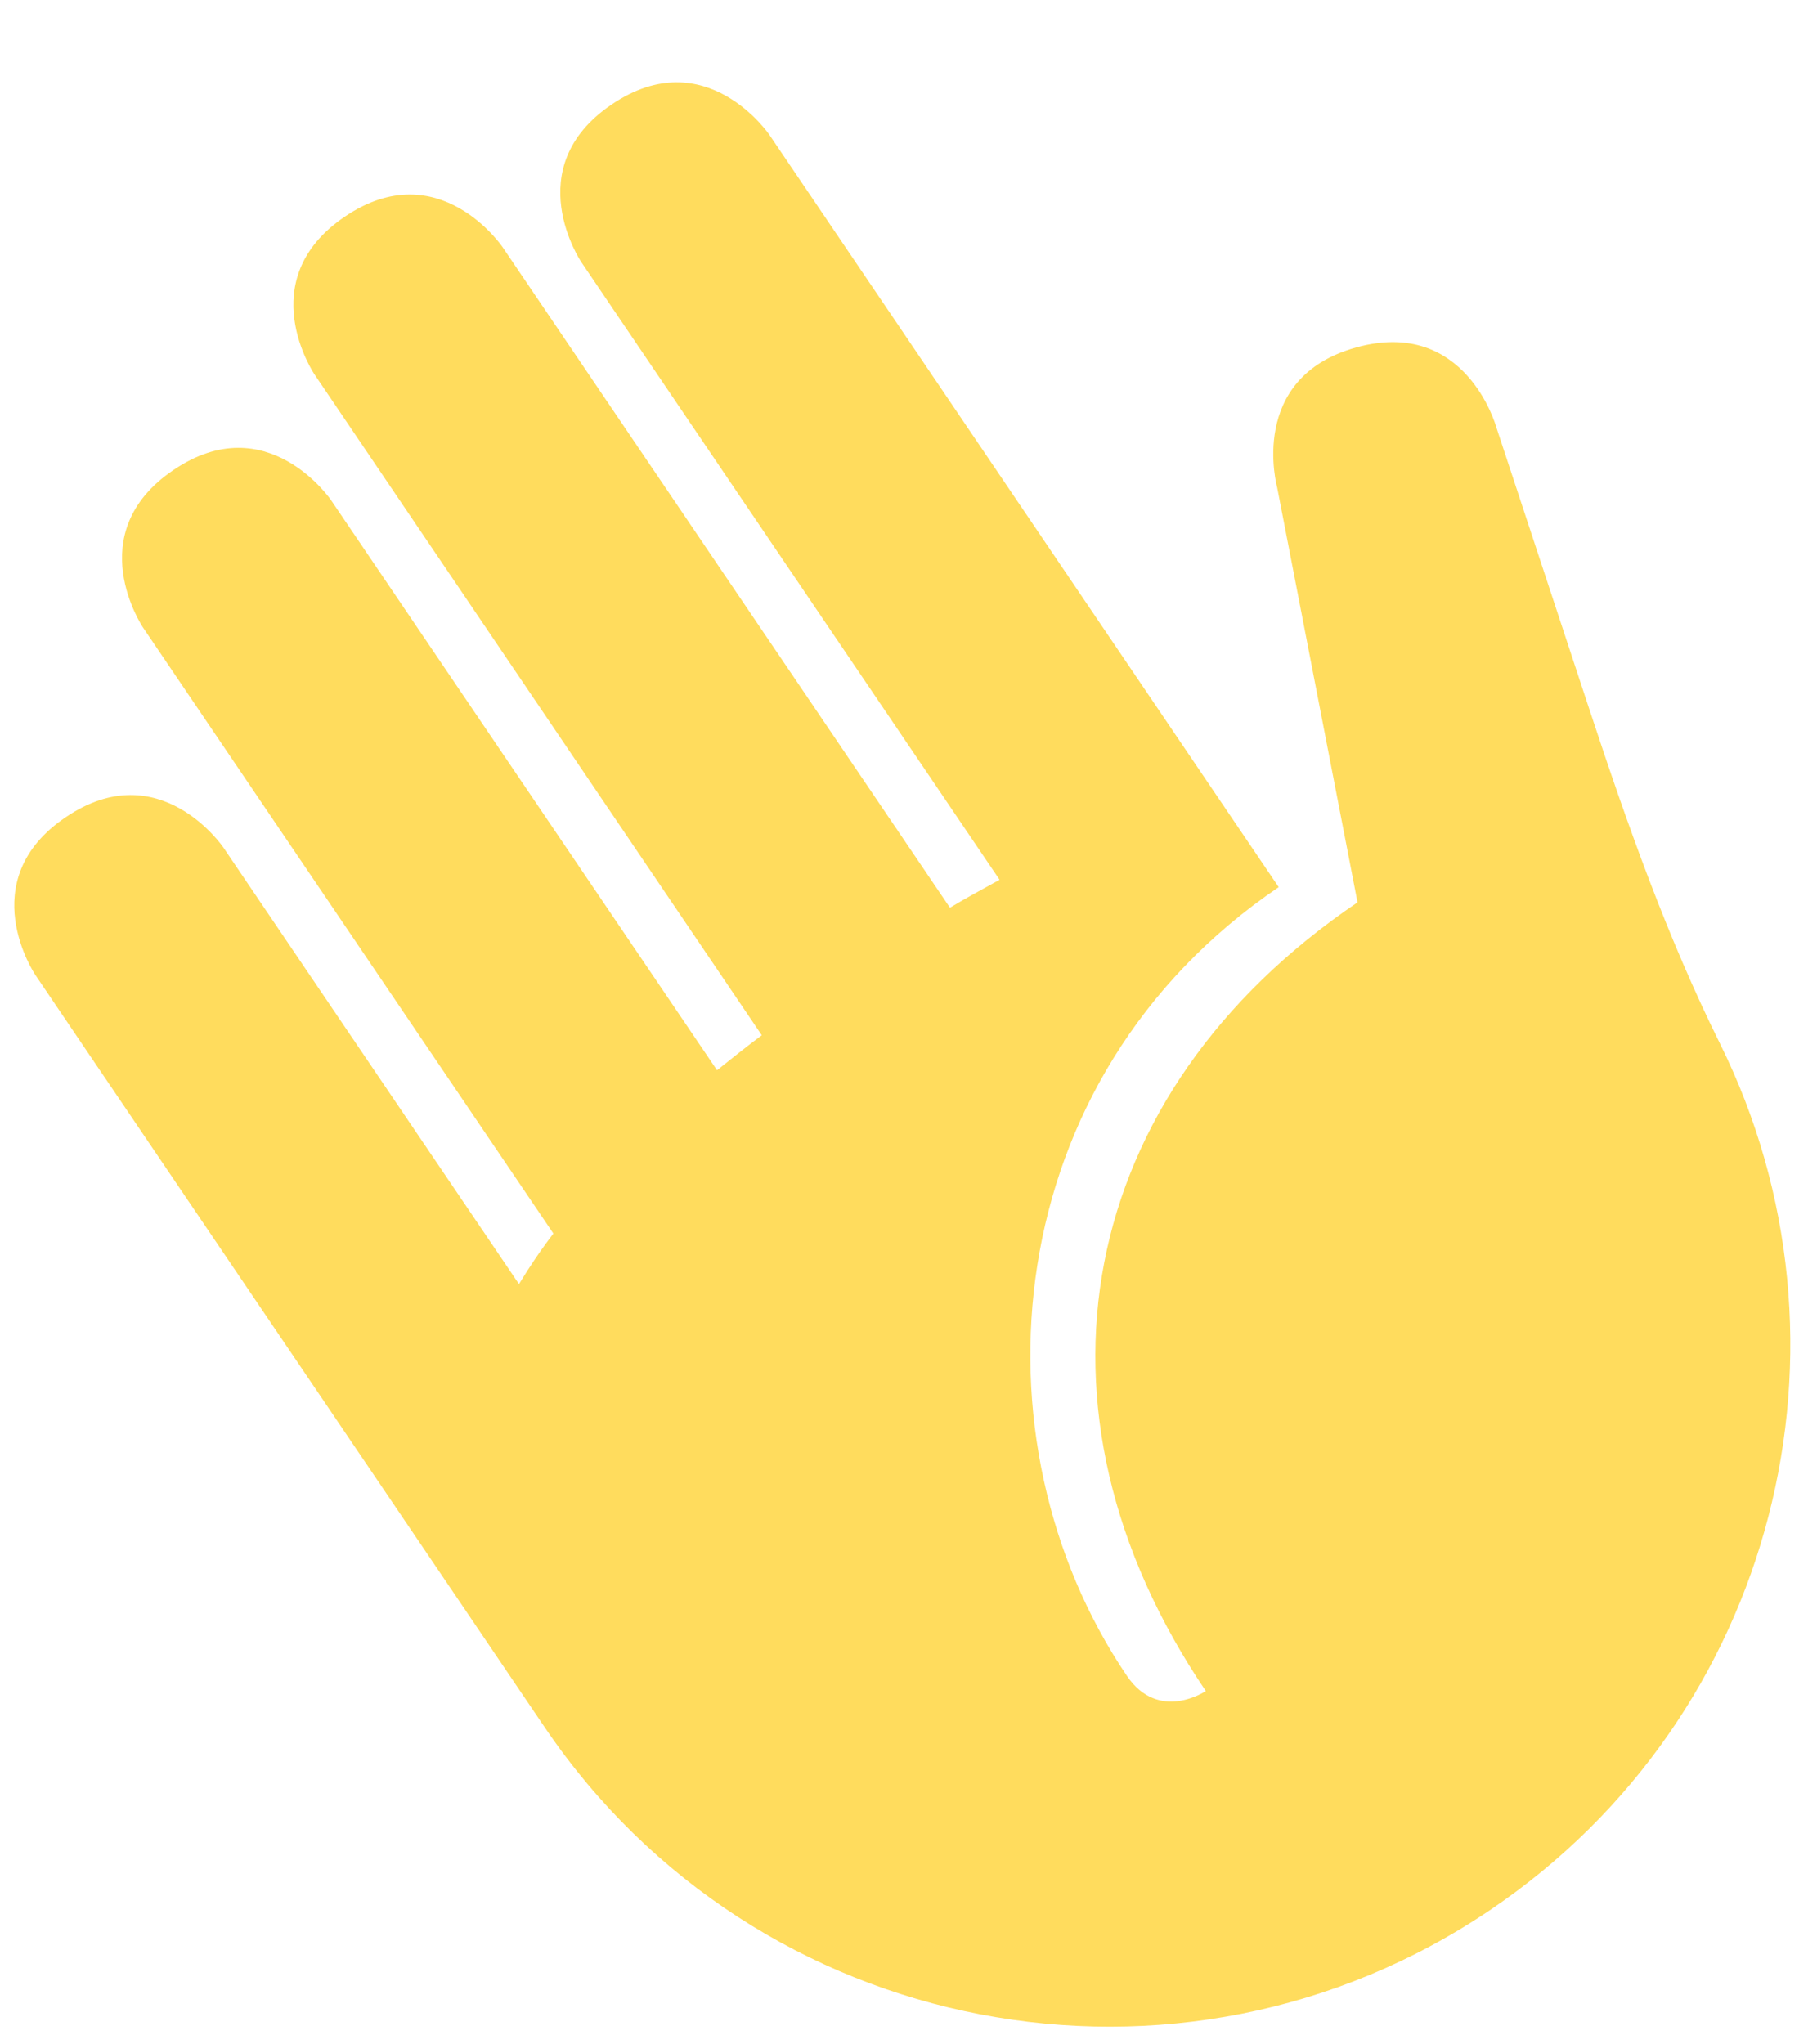 <svg width="16" height="18" viewBox="0 0 16 18" fill="none" xmlns="http://www.w3.org/2000/svg">
<path d="M0.311 8.584C0.311 8.584 -0.25 7.755 0.579 7.195C1.406 6.634 1.967 7.462 1.967 7.462L4.57 11.306C4.661 11.156 4.761 11.007 4.873 10.861L1.26 5.526C1.26 5.526 0.699 4.698 1.528 4.138C2.355 3.577 2.916 4.405 2.916 4.405L6.314 9.423C6.442 9.32 6.573 9.216 6.708 9.115L2.769 3.296C2.769 3.296 2.208 2.468 3.037 1.907C3.864 1.347 4.425 2.175 4.425 2.175L8.365 7.992C8.511 7.904 8.656 7.827 8.802 7.746L5.119 2.308C5.119 2.308 4.559 1.48 5.386 0.92C6.214 0.359 6.775 1.187 6.775 1.187L10.668 6.937L11.26 7.811C8.776 9.494 8.522 12.685 9.923 14.755C10.204 15.169 10.618 14.889 10.618 14.889C8.936 12.404 9.47 9.627 11.954 7.945L11.246 4.29C11.246 4.29 10.979 3.326 11.943 3.059C12.906 2.792 13.174 3.755 13.174 3.755L14.001 6.262C14.329 7.256 14.679 8.247 15.144 9.185C16.457 11.832 15.644 15.109 13.129 16.812C10.386 18.67 6.655 17.951 4.797 15.209L0.311 8.584Z" fill="#FFDC5D"/>
</svg>

